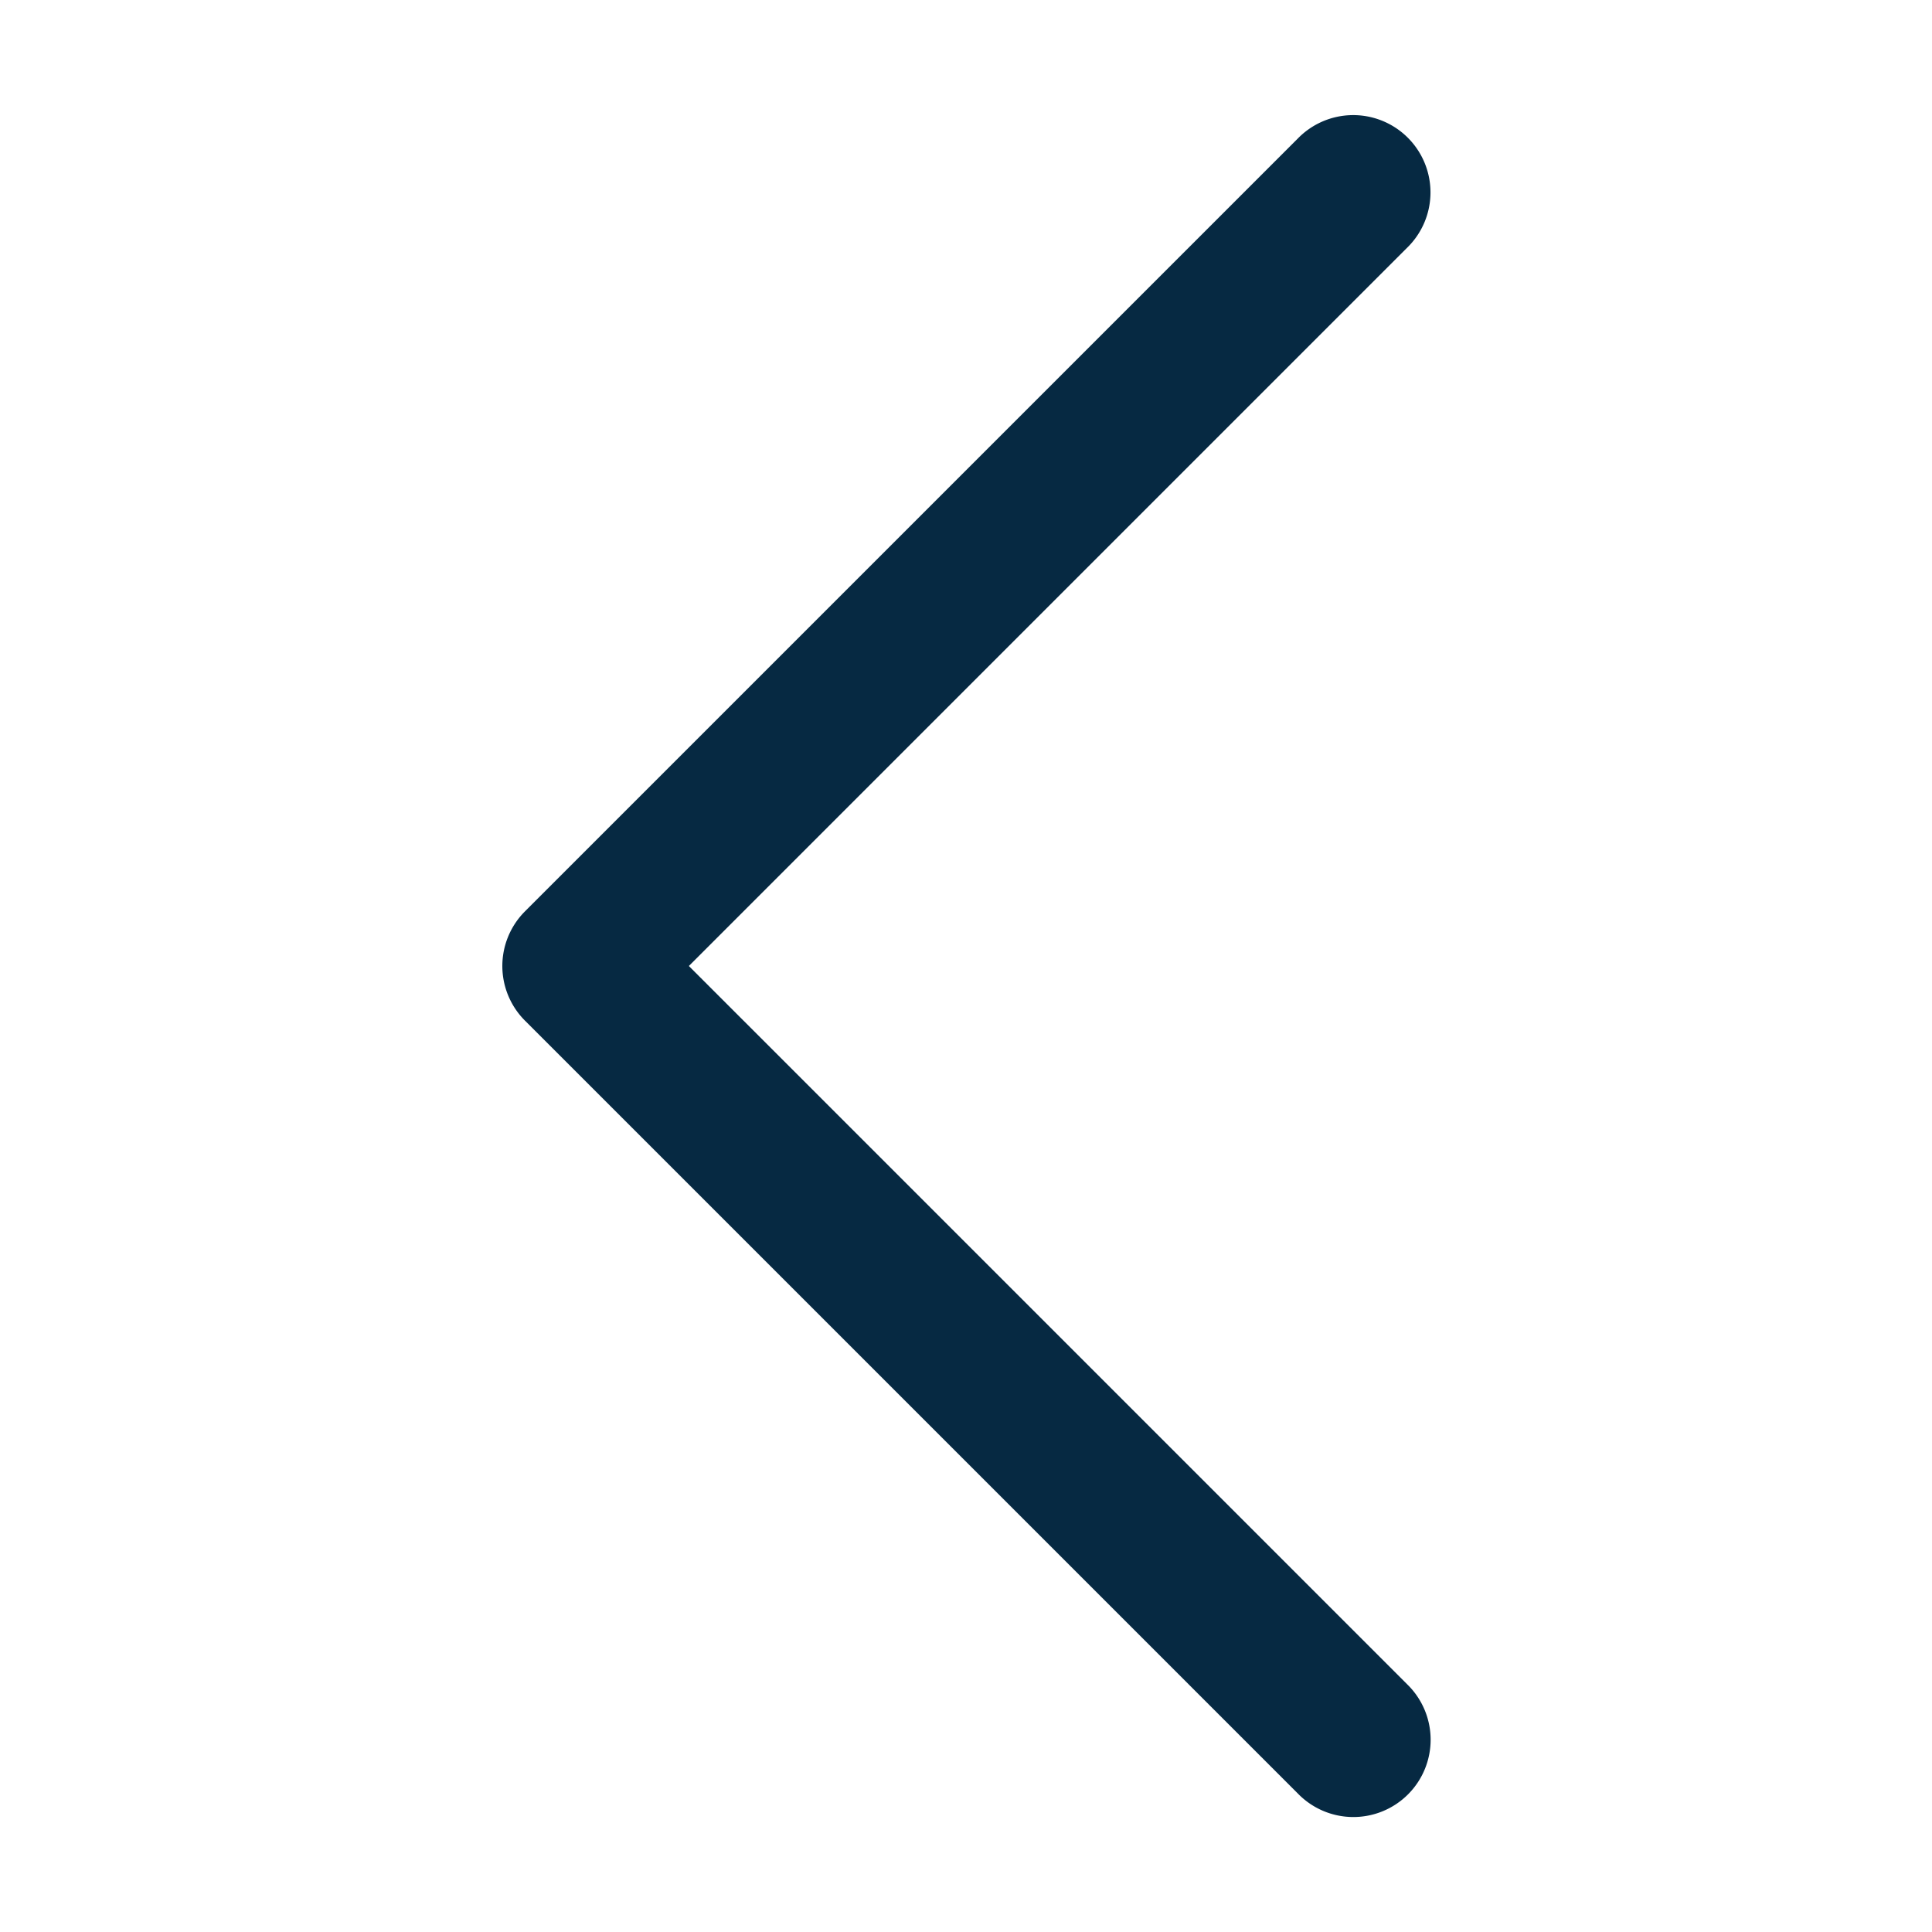 <?xml version="1.0"?>
<svg xmlns="http://www.w3.org/2000/svg" viewBox="0 0 50 50">
  <path fill="#062942" d="M 34.961 2.98 A 2 2 0 0 0 33.586 3.586 L 13.586 23.586 A 2 2 0 0 0 13.586 26.414 L 33.586 46.414 A 2 2 0 1 0 36.414 43.586 L 17.828 25 L 36.414 6.414 A 2 2 0 0 0 34.961 2.98 z" font-weight="400" font-family="sans-serif" white-space="normal" overflow="visible"/>
</svg>
